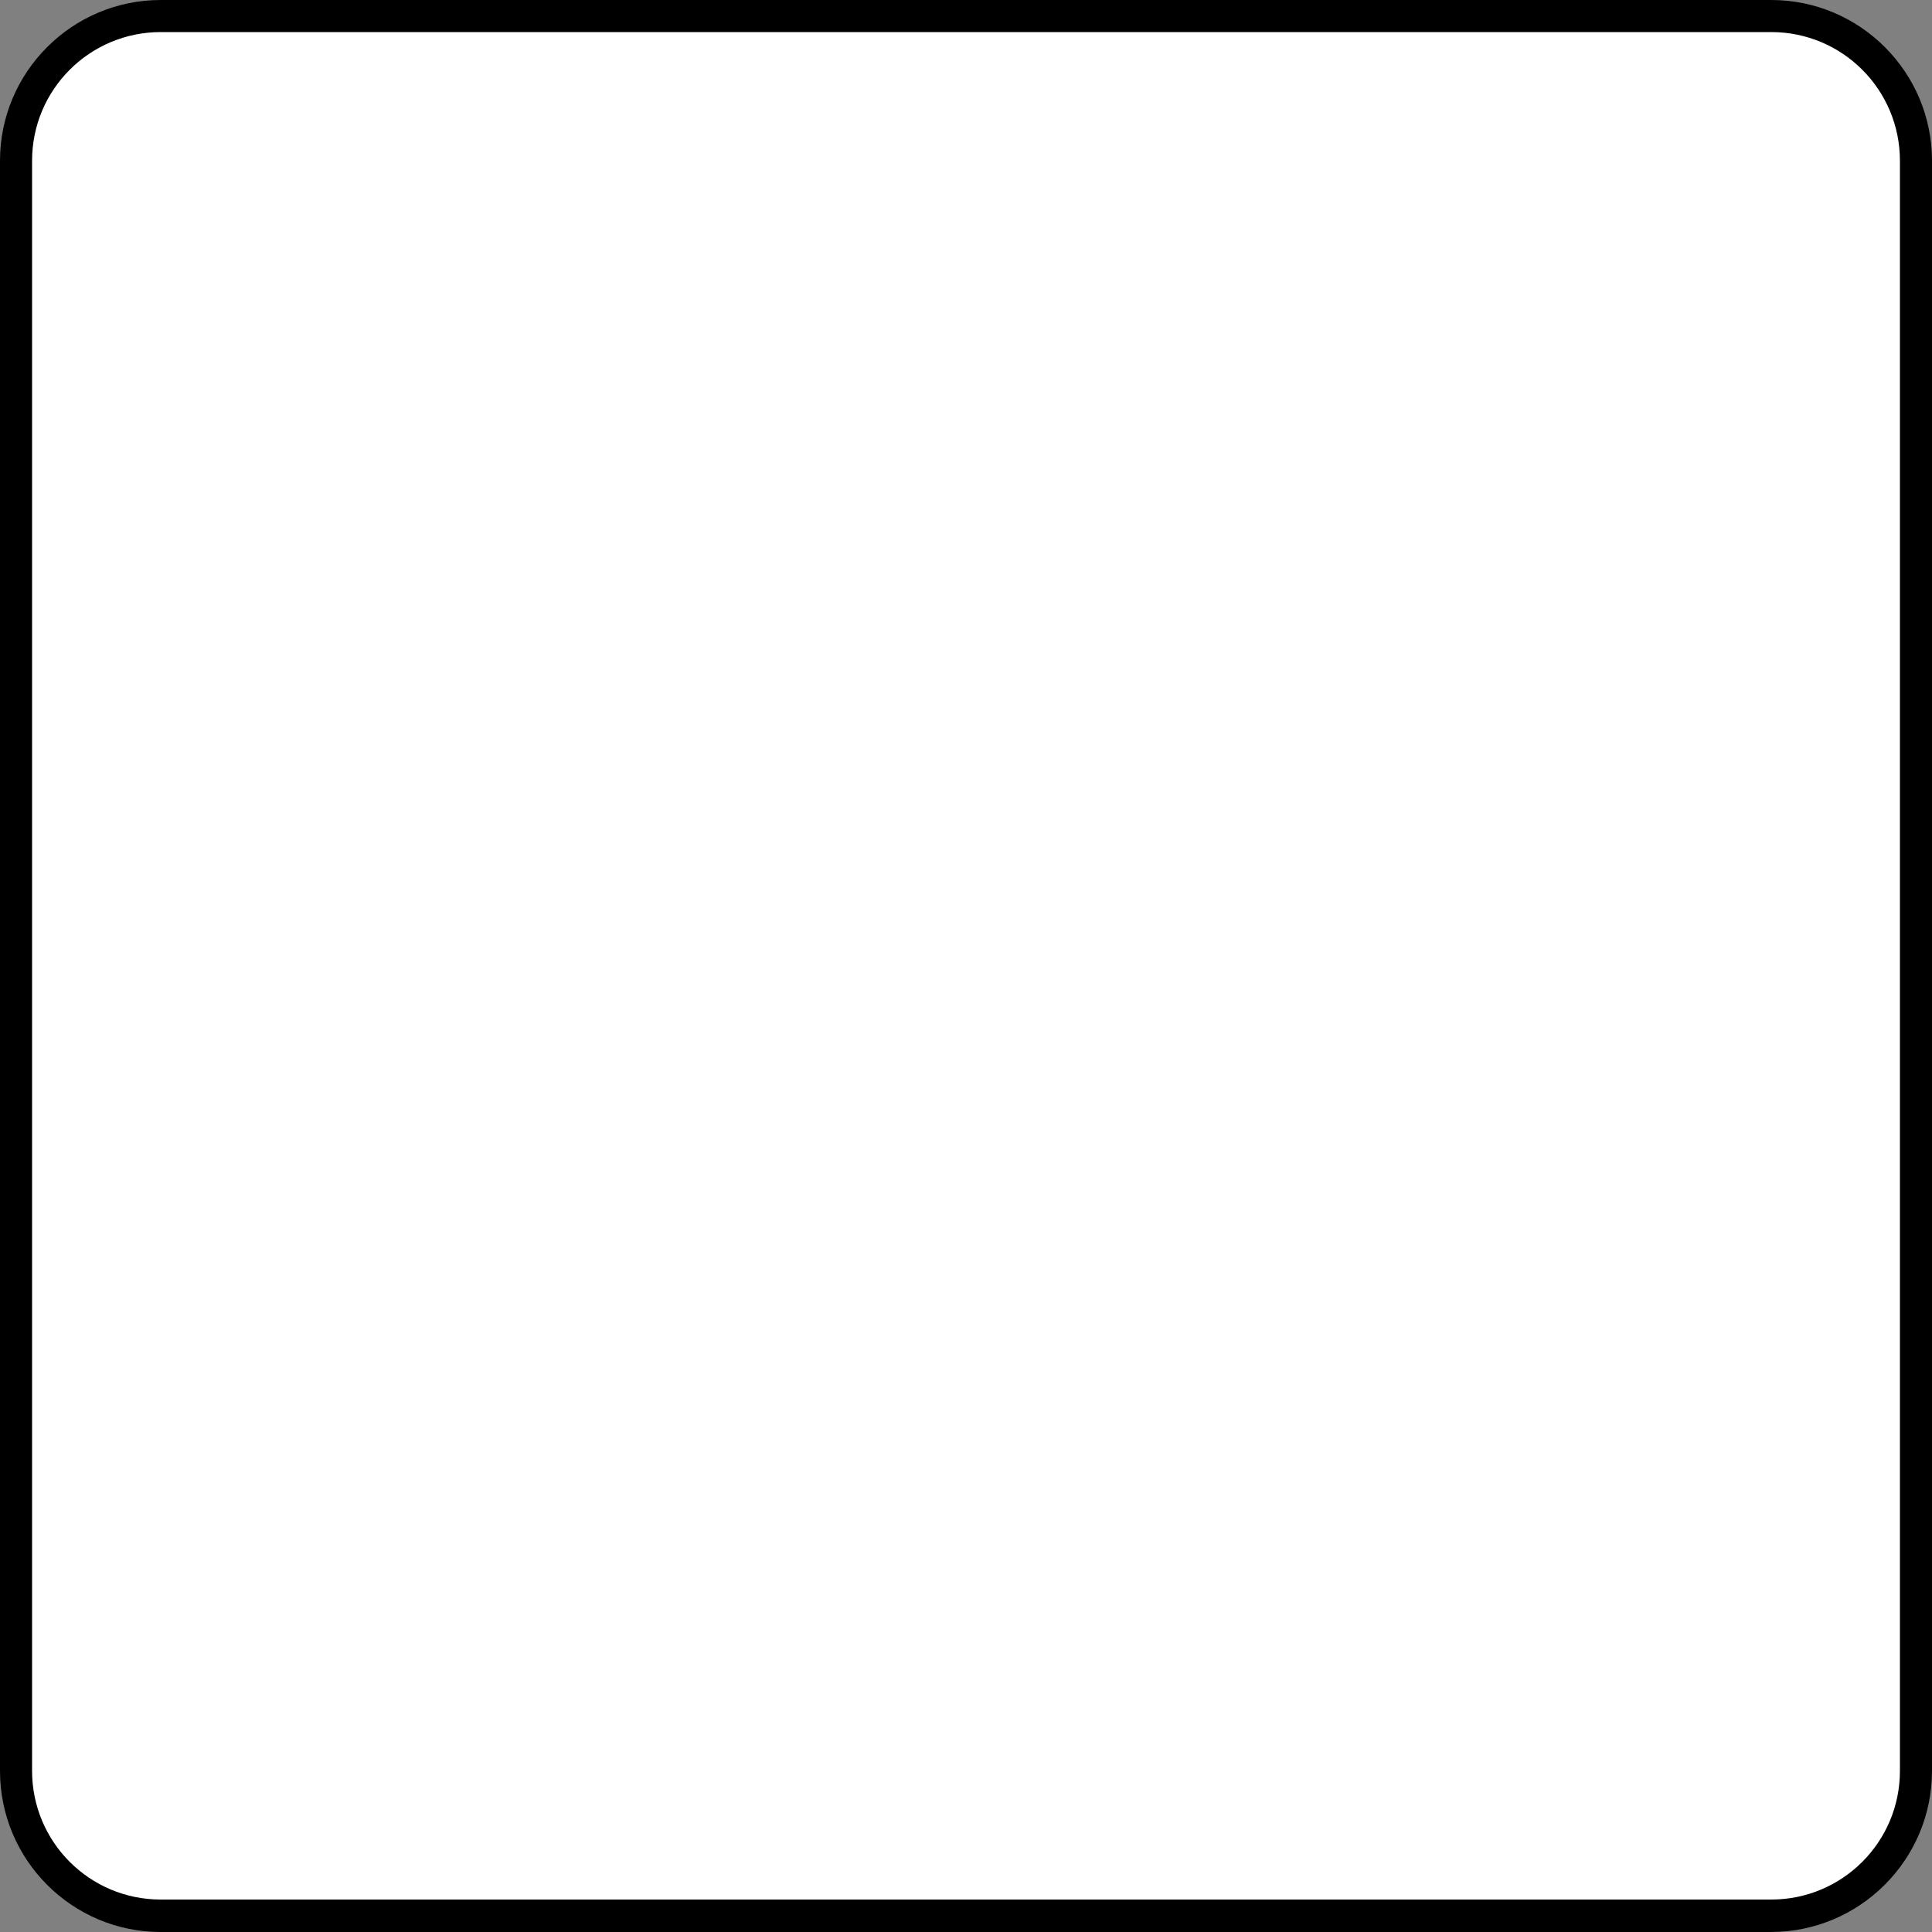 <?xml version="1.0" encoding="utf-8"?>
<!-- Generator: Adobe Illustrator 21.0.2, SVG Export Plug-In . SVG Version: 6.00 Build 0)  -->
<svg version="1.1" id="Shield" xmlns="http://www.w3.org/2000/svg" xmlns:xlink="http://www.w3.org/1999/xlink" x="0px" y="0px"
	 viewBox="0 0 512 512" style="enable-background:new 0 0 512 512;" xml:space="preserve">
<rect x="0" y="0" width="512" height="512" fill="#808080" stroke="none"/>
<style type="text/css">
	.st0{fill:#FFFFFF;}
</style>
<g id="Back">
	<path class="st0" d="M42.6,507.8c-21.2,0-38.4-17.2-38.4-38.4V42.6c0-21.2,17.2-38.4,38.4-38.4h426.7c21.2,0,38.4,17.2,38.4,38.4
		v426.7c0,21.2-17.2,38.4-38.4,38.4H42.6z"/>
	<path d="M469.4,8.5c18.9,0,34.1,15.3,34.1,34.1v426.7c0,18.9-15.3,34.1-34.1,34.1H42.6c-18.9,0-34.1-15.3-34.1-34.1V42.6
		c0-18.9,15.3-34.1,34.1-34.1H469.4 M469.4,0H42.6C19.1,0,0,19.1,0,42.6v426.7C0,492.9,19.1,512,42.6,512h426.7
		c23.5,0,42.7-19.1,42.7-42.7V42.6C512,19.1,492.9,0,469.4,0L469.4,0z"/>
</g>
</svg>
